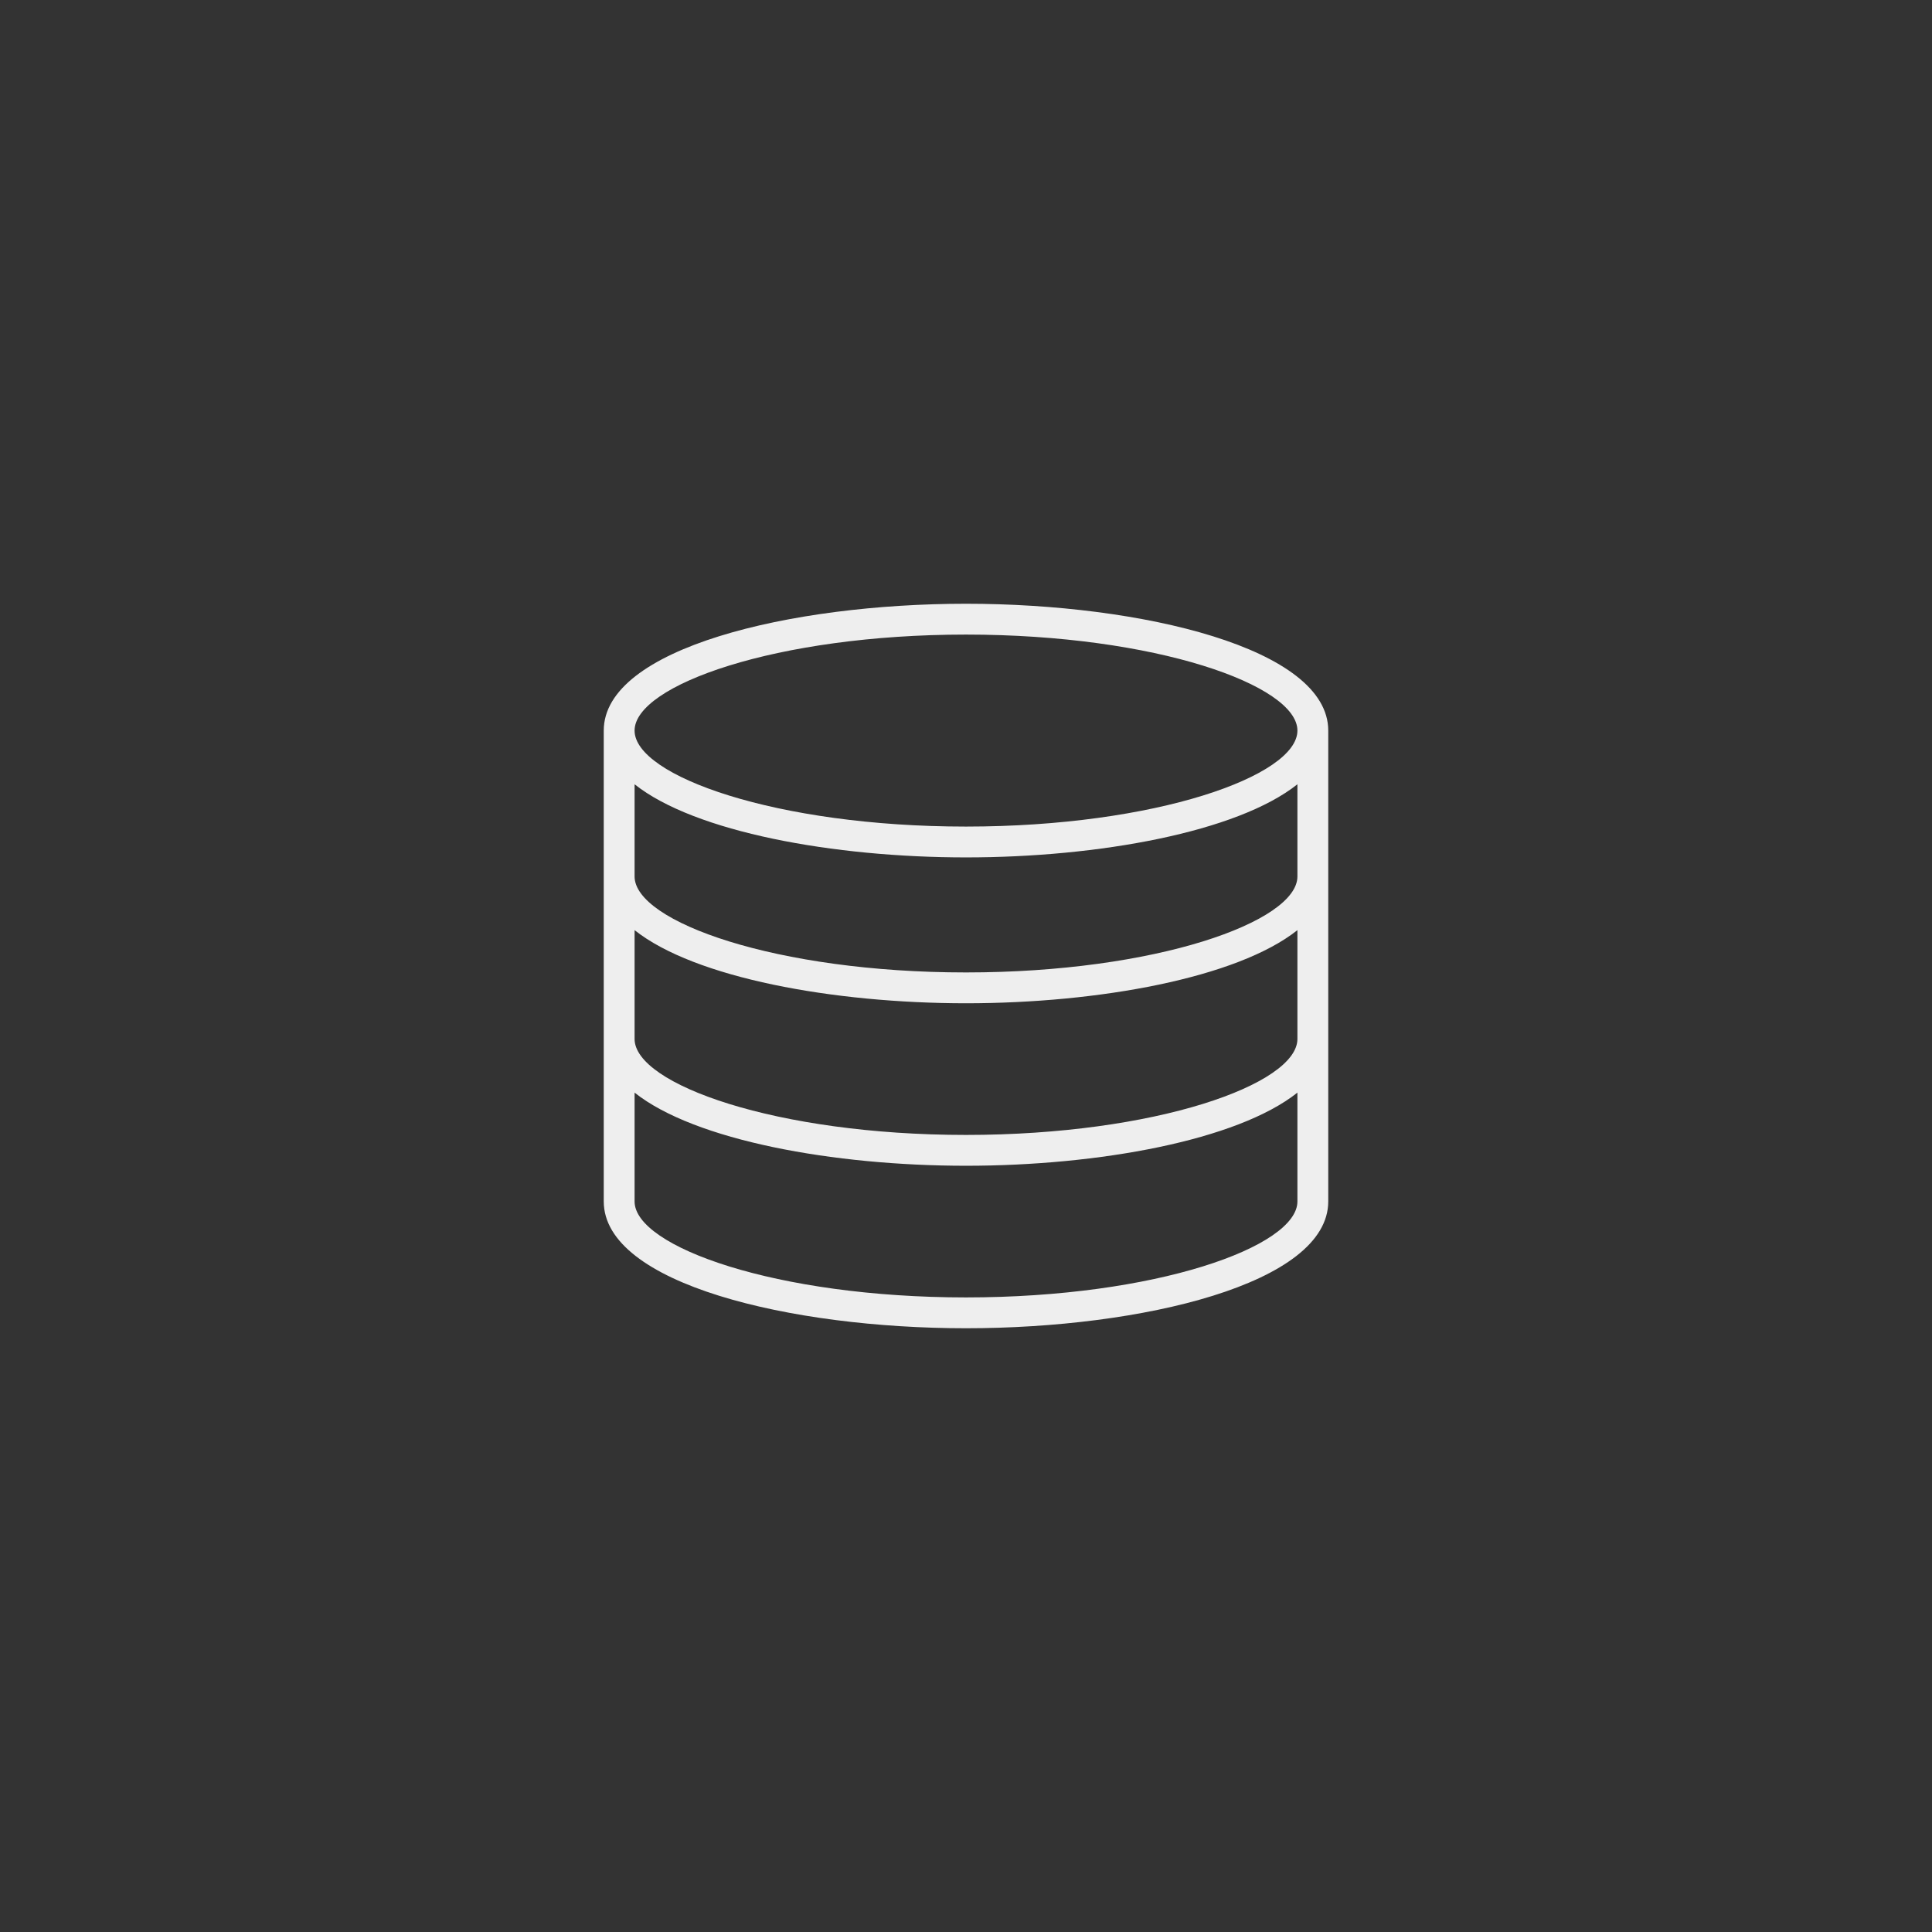 <svg width="48" height="48" viewBox="0 0 48 48" fill="none" xmlns="http://www.w3.org/2000/svg">
<rect x="0" y="0" width="48" height="48" fill="#333333" stroke="none"/>
<path d="M33 18.151C33 16.104 28.363 15 24 15C19.637 15 15 16.104 15 18.151V29.849C15 31.896 19.637 33 24 33C28.363 33 33 31.896 33 29.849V18.151ZM15.766 23.109C17.26 24.297 20.708 24.926 24 24.926C27.292 24.926 30.74 24.297 32.234 23.109V25.812C32.234 26.938 28.713 28.197 24 28.197C19.287 28.197 15.766 26.938 15.766 25.812V23.109ZM24 24.16C19.287 24.16 15.766 22.901 15.766 21.775V19.485C17.26 20.673 20.708 21.302 24 21.302C27.292 21.302 30.74 20.673 32.234 19.485V21.775C32.234 22.901 28.713 24.16 24 24.16ZM24 15.766C28.713 15.766 32.234 17.025 32.234 18.151C32.234 19.277 28.713 20.536 24 20.536C19.287 20.536 15.766 19.277 15.766 18.151C15.766 17.025 19.287 15.766 24 15.766ZM24 32.234C19.287 32.234 15.766 30.975 15.766 29.849V27.146C17.26 28.334 20.708 28.963 24 28.963C27.292 28.963 30.74 28.334 32.234 27.146V29.849C32.234 30.975 28.713 32.234 24 32.234Z" fill="#EEEEEE"/>
</svg>
